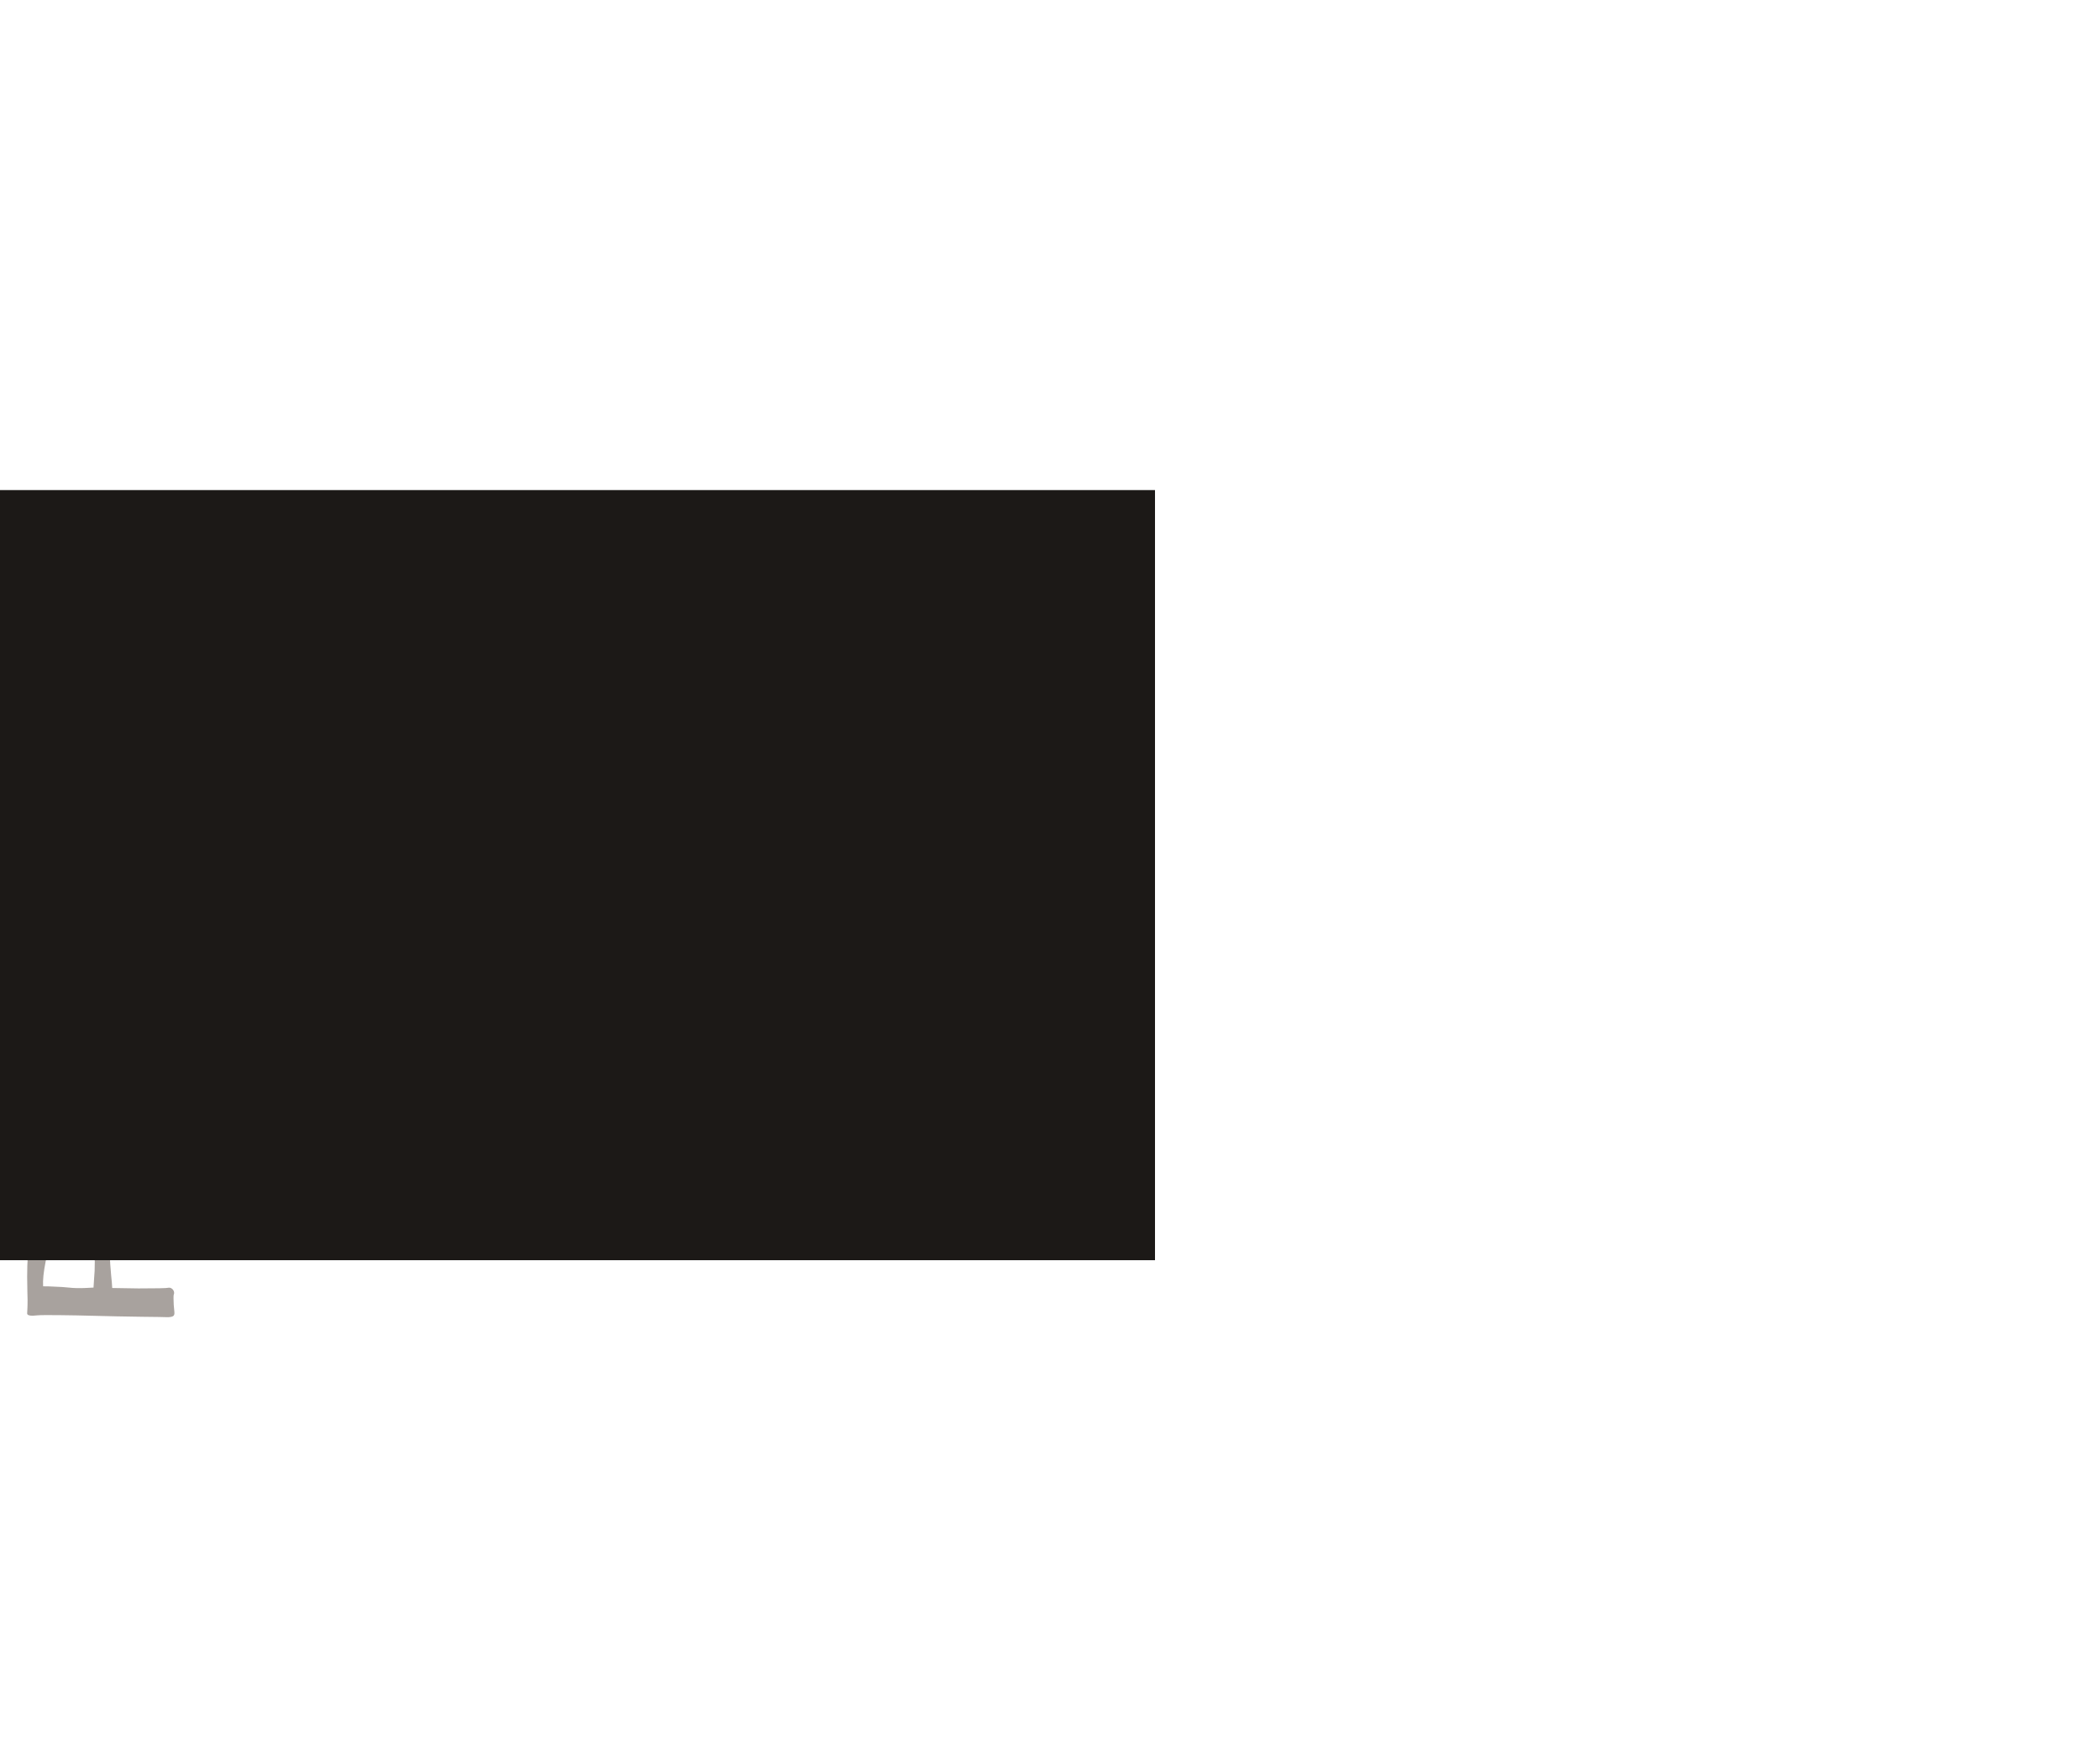 <svg width="120" height="100" viewBox="0 0 120 100" fill="none" xmlns="http://www.w3.org/2000/svg">
<g id="Triangles" clip-path="url(#clip0_1_2)">
<g id="darkGroup">
<path id="dark1" opacity="0.7" d="M65 48.268C66.333 49.038 66.333 50.962 65 51.732L30.5 71.651C29.167 72.42 27.5 71.458 27.5 69.919V30.081C27.5 28.542 29.167 27.58 30.5 28.349L65 48.268Z" fill="#292524"/>
<g id="PLAY" filter="url(#filter0_dd_1_2)">
<path d="M1.588 63.74C1.62 63.188 1.844 62.732 2.26 62.372C2.676 62.004 3.3 61.82 4.132 61.82C4.676 61.82 5.108 61.936 5.428 62.168C5.748 62.4 5.972 62.668 6.1 62.972C6.22 63.276 6.28 63.544 6.28 63.776C6.28 63.992 6.304 64.356 6.352 64.868C6.384 65.164 6.404 65.404 6.412 65.588C7.148 65.604 7.648 65.612 7.912 65.612C8.952 65.612 9.516 65.6 9.604 65.576C9.684 65.56 9.756 65.576 9.82 65.624C9.876 65.664 9.916 65.72 9.94 65.792C9.956 65.856 9.952 65.916 9.928 65.972C9.92 65.996 9.916 66.064 9.916 66.176C9.916 66.416 9.932 66.672 9.964 66.944C9.98 67.072 9.956 67.156 9.892 67.196C9.82 67.236 9.712 67.256 9.568 67.256C9.392 67.256 9.232 67.252 9.088 67.244L8.08 67.232L6.664 67.208C4.968 67.16 3.644 67.136 2.692 67.136C2.404 67.136 2.232 67.14 2.176 67.148C2 67.164 1.896 67.172 1.864 67.172C1.656 67.172 1.552 67.128 1.552 67.04C1.552 67 1.556 66.92 1.564 66.8C1.572 66.672 1.576 66.496 1.576 66.272C1.576 66.208 1.572 66.044 1.564 65.78C1.556 65.516 1.552 65.24 1.552 64.952C1.552 64.528 1.564 64.124 1.588 63.74ZM5.416 64.112C5.416 63.816 5.328 63.54 5.152 63.284C4.976 63.028 4.66 62.9 4.204 62.9C3.716 62.9 3.348 63 3.1 63.2C2.844 63.4 2.68 63.692 2.608 64.076C2.488 64.676 2.44 65.148 2.464 65.492C2.688 65.492 2.856 65.496 2.968 65.504C3.416 65.52 3.736 65.54 3.928 65.564C4.208 65.596 4.524 65.604 4.876 65.588L5.344 65.564L5.38 65C5.404 64.784 5.416 64.488 5.416 64.112ZM2.392 56.39C3.512 56.43 4.12 56.45 4.216 56.45L5.932 56.462C6.084 56.462 6.216 56.458 6.328 56.45L7.048 56.438C7.216 56.438 7.32 56.442 7.36 56.45C7.408 56.458 7.452 56.462 7.492 56.462C7.532 56.454 7.56 56.45 7.576 56.45C7.608 56.45 7.628 56.446 7.636 56.438L7.66 56.15C7.676 55.894 7.68 55.682 7.672 55.514L7.648 53.294C7.648 53.294 7.66 52.874 7.684 52.034L7.696 51.47C7.704 51.382 7.728 51.338 7.768 51.338C7.784 51.338 7.804 51.342 7.828 51.35C7.852 51.358 7.876 51.362 7.9 51.362H8.452C8.596 51.362 8.9 51.338 9.364 51.29L9.868 51.242L9.928 51.23C9.968 51.23 9.992 51.25 10 51.29C10.016 51.33 10.024 51.402 10.024 51.506L10.012 52.382L9.988 53.87C9.988 54.07 10 54.35 10.024 54.71C10.032 54.87 10.04 55.05 10.048 55.25C10.056 55.442 10.06 55.634 10.06 55.826L10.048 56.03C10.04 56.078 10.036 56.17 10.036 56.306L10.048 56.846C10.056 56.942 10.06 57.066 10.06 57.218C10.06 57.322 10.044 57.386 10.012 57.41C9.988 57.426 9.948 57.434 9.892 57.434C9.836 57.426 9.788 57.422 9.748 57.422C9.572 57.422 9.268 57.41 8.836 57.386L7.6 57.35L7.036 57.374C6.924 57.382 6.792 57.39 6.64 57.398C6.48 57.406 6.316 57.41 6.148 57.41C6.42 57.41 6.148 57.386 5.332 57.338C4.508 57.29 4 57.266 3.808 57.266L2.452 57.278L1.684 57.302H1.672C1.608 57.302 1.576 57.258 1.576 57.17L1.588 57.002C1.588 56.962 1.592 56.91 1.6 56.846C1.6 56.782 1.6 56.682 1.6 56.546V56.438C1.6 56.39 1.632 56.366 1.696 56.366L2.392 56.39ZM9.832 41.7C9.888 41.676 9.928 41.664 9.952 41.664C9.984 41.664 10 41.708 10 41.796V42.468C10 42.5 9.996 42.528 9.988 42.552C9.972 42.568 9.94 42.584 9.892 42.6C9.804 42.632 9.66 42.676 9.46 42.732C9.26 42.804 9.08 42.852 8.92 42.876C8.8 42.9 8.656 42.94 8.488 42.996C8.32 43.044 8.192 43.088 8.104 43.128C7.952 43.2 7.78 43.264 7.588 43.32L7.24 43.428C7.152 43.468 7.1 43.5 7.084 43.524C7.06 43.54 7.048 43.572 7.048 43.62C7.048 43.788 7.052 43.912 7.06 43.992L7.084 44.508C7.092 44.572 7.096 44.868 7.096 45.396V46.128V46.152C7.096 46.2 7.14 46.236 7.228 46.26L7.348 46.284L7.576 46.332C7.616 46.348 7.848 46.4 8.272 46.488C8.408 46.512 8.584 46.552 8.8 46.608C8.96 46.624 9.092 46.66 9.196 46.716C9.22 46.732 9.276 46.752 9.364 46.776C9.452 46.8 9.524 46.82 9.58 46.836C9.644 46.86 9.748 46.888 9.892 46.92C9.9 46.928 9.92 46.936 9.952 46.944C9.976 46.952 9.992 46.964 10 46.98C10 46.996 10 47.02 10 47.052V47.292C10 47.364 9.948 47.384 9.844 47.352C9.82 47.352 9.8 47.348 9.784 47.34C9.768 47.34 9.748 47.336 9.724 47.328C9.7 47.32 9.664 47.308 9.616 47.292L9.172 47.184C9.124 47.168 9.04 47.14 8.92 47.1C8.8 47.06 8.688 47.032 8.584 47.016C8.392 46.976 8.1 46.9 7.708 46.788L7.372 46.692C6.876 46.54 6.528 46.444 6.328 46.404L5.692 46.236C5.428 46.156 5.26 46.108 5.188 46.092C4.948 46.036 4.648 45.956 4.288 45.852L3.952 45.768L3.7 45.696C3.428 45.616 3.232 45.548 3.112 45.492C3.064 45.476 2.9 45.42 2.62 45.324C2.332 45.22 2.104 45.152 1.936 45.12C1.744 45.064 1.6 45.008 1.504 44.952C1.408 44.888 1.36 44.804 1.36 44.7C1.36 44.66 1.396 44.62 1.468 44.58C1.54 44.54 1.628 44.5 1.732 44.46C1.836 44.42 1.912 44.392 1.96 44.376C2.112 44.312 2.492 44.2 3.1 44.04L3.436 43.944C3.5 43.936 3.892 43.804 4.612 43.548L5.272 43.32L5.836 43.104C6.468 42.88 6.852 42.736 6.988 42.672C7.836 42.392 8.348 42.228 8.524 42.18C8.732 42.124 8.992 42.036 9.304 41.916C9.616 41.788 9.792 41.716 9.832 41.7ZM6.268 43.944C6.268 43.84 6.24 43.788 6.184 43.788C6.144 43.788 6.056 43.816 5.92 43.872C5.8 43.92 5.576 43.992 5.248 44.088C4.984 44.16 4.756 44.232 4.564 44.304C4.324 44.384 4.04 44.472 3.712 44.568C3.384 44.656 3.172 44.708 3.076 44.724C2.652 44.844 2.44 44.924 2.44 44.964C2.44 44.988 2.548 45.028 2.764 45.084L3.028 45.156C3.244 45.212 3.516 45.284 3.844 45.372C4.164 45.46 4.436 45.54 4.66 45.612C4.868 45.66 5.132 45.728 5.452 45.816C5.764 45.896 5.98 45.96 6.1 46.008C6.148 46.024 6.176 46.032 6.184 46.032C6.24 46.032 6.276 46.008 6.292 45.96C6.308 45.904 6.316 45.852 6.316 45.804C6.308 45.748 6.304 45.712 6.304 45.696L6.28 45C6.264 44.904 6.256 44.768 6.256 44.592L6.268 43.944ZM1.984 36.026C2.264 35.946 2.596 35.842 2.98 35.714L3.256 35.63C3.664 35.51 3.948 35.414 4.108 35.342C4.348 35.238 4.652 35.126 5.02 35.006C5.404 34.878 5.596 34.814 5.596 34.814L5.296 34.718C5.12 34.67 4.948 34.614 4.78 34.55L4.42 34.418L4.108 34.298C4.108 34.298 4.004 34.258 3.796 34.178C3.62 34.114 3.504 34.066 3.448 34.034C3.32 33.97 3.116 33.894 2.836 33.806C2.548 33.71 2.292 33.638 2.068 33.59C1.908 33.55 1.808 33.502 1.768 33.446C1.728 33.382 1.712 33.318 1.72 33.254C1.72 33.19 1.72 33.15 1.72 33.134C1.72 33.11 1.72 33.01 1.72 32.834C1.712 32.658 1.716 32.506 1.732 32.378C1.756 32.21 1.796 32.126 1.852 32.126C1.86 32.126 1.896 32.134 1.96 32.15C2 32.166 2.052 32.186 2.116 32.21C2.172 32.226 2.236 32.246 2.308 32.27C2.876 32.462 3.224 32.586 3.352 32.642C3.704 32.786 4.144 32.962 4.672 33.17C5.2 33.37 5.656 33.542 6.04 33.686C6.32 33.782 6.876 33.998 7.708 34.334C8.396 34.622 8.792 34.778 8.896 34.802C8.992 34.834 9.148 34.87 9.364 34.91C9.572 34.942 9.708 34.966 9.772 34.982C9.94 35.022 10.02 35.086 10.012 35.174V35.498C10.02 35.546 10.024 35.706 10.024 35.978L10.036 36.422C10.036 36.518 10.012 36.566 9.964 36.566C9.94 36.566 9.92 36.562 9.904 36.554C9.88 36.538 9.856 36.526 9.832 36.518L9.472 36.386C8.952 36.202 8.684 36.106 8.668 36.098C8.604 36.082 8.388 36.006 8.02 35.87L7.78 35.774C7.74 35.758 7.688 35.734 7.624 35.702C7.552 35.67 7.496 35.654 7.456 35.654C7.408 35.646 7.364 35.65 7.324 35.666C7.3 35.682 7.184 35.718 6.976 35.774C6.928 35.79 6.824 35.822 6.664 35.87C6.496 35.918 6.368 35.966 6.28 36.014C6.16 36.062 5.964 36.126 5.692 36.206C5.508 36.262 5.344 36.314 5.2 36.362C4.848 36.49 4.396 36.65 3.844 36.842C3.292 37.026 2.848 37.174 2.512 37.286C2.384 37.326 2.256 37.378 2.128 37.442C2 37.498 1.916 37.526 1.876 37.526C1.82 37.526 1.784 37.498 1.768 37.442C1.744 37.378 1.728 37.286 1.72 37.166C1.712 37.134 1.708 37.07 1.708 36.974C1.708 36.854 1.712 36.758 1.72 36.686C1.72 36.422 1.724 36.258 1.732 36.194C1.74 36.13 1.756 36.09 1.78 36.074C1.804 36.05 1.836 36.038 1.876 36.038C1.916 36.038 1.952 36.034 1.984 36.026Z" fill="#A8A29E"/>
</g>
<path id="dark2" opacity="0.7" d="M48 48.268C49.333 49.038 49.333 50.962 48 51.732L13.5 71.651C12.167 72.42 10.5 71.458 10.5 69.919V30.081C10.5 28.542 12.167 27.58 13.5 28.349L48 48.268Z" fill="#292524"/>
</g>
<g id="lightGroup">
<path id="light1" opacity="0.7" d="M48 48.268C49.333 49.038 49.333 50.962 48 51.732L13.5 71.651C12.167 72.42 10.5 71.458 10.5 69.919V30.081C10.5 28.542 12.167 27.58 13.5 28.349L48 48.268Z" fill="#A8A29E"/>
</g>
<rect id="wiper" y="28" width="66" height="44" fill="#1C1917"/>
</g>
<defs>
<filter id="filter0_dd_1_2" x="-2.64" y="32.126" width="16.7" height="43.13" filterUnits="userSpaceOnUse" color-interpolation-filters="sRGB">
<feFlood flood-opacity="0" result="BackgroundImageFix"/>
<feColorMatrix in="SourceAlpha" type="matrix" values="0 0 0 0 0 0 0 0 0 0 0 0 0 0 0 0 0 0 127 0" result="hardAlpha"/>
<feOffset dy="4"/>
<feGaussianBlur stdDeviation="2"/>
<feComposite in2="hardAlpha" operator="out"/>
<feColorMatrix type="matrix" values="0 0 0 0 0 0 0 0 0 0 0 0 0 0 0 0 0 0 0.25 0"/>
<feBlend mode="normal" in2="BackgroundImageFix" result="effect1_dropShadow_1_2"/>
<feColorMatrix in="SourceAlpha" type="matrix" values="0 0 0 0 0 0 0 0 0 0 0 0 0 0 0 0 0 0 127 0" result="hardAlpha"/>
<feOffset dy="4"/>
<feGaussianBlur stdDeviation="2"/>
<feComposite in2="hardAlpha" operator="out"/>
<feColorMatrix type="matrix" values="0 0 0 0 0 0 0 0 0 0 0 0 0 0 0 0 0 0 0.25 0"/>
<feBlend mode="normal" in2="effect1_dropShadow_1_2" result="effect2_dropShadow_1_2"/>
<feBlend mode="normal" in="SourceGraphic" in2="effect2_dropShadow_1_2" result="shape"/>
</filter>
<clipPath id="clip0_1_2">
<rect width="120" height="100" fill="white"/>
</clipPath>
</defs>
</svg>
